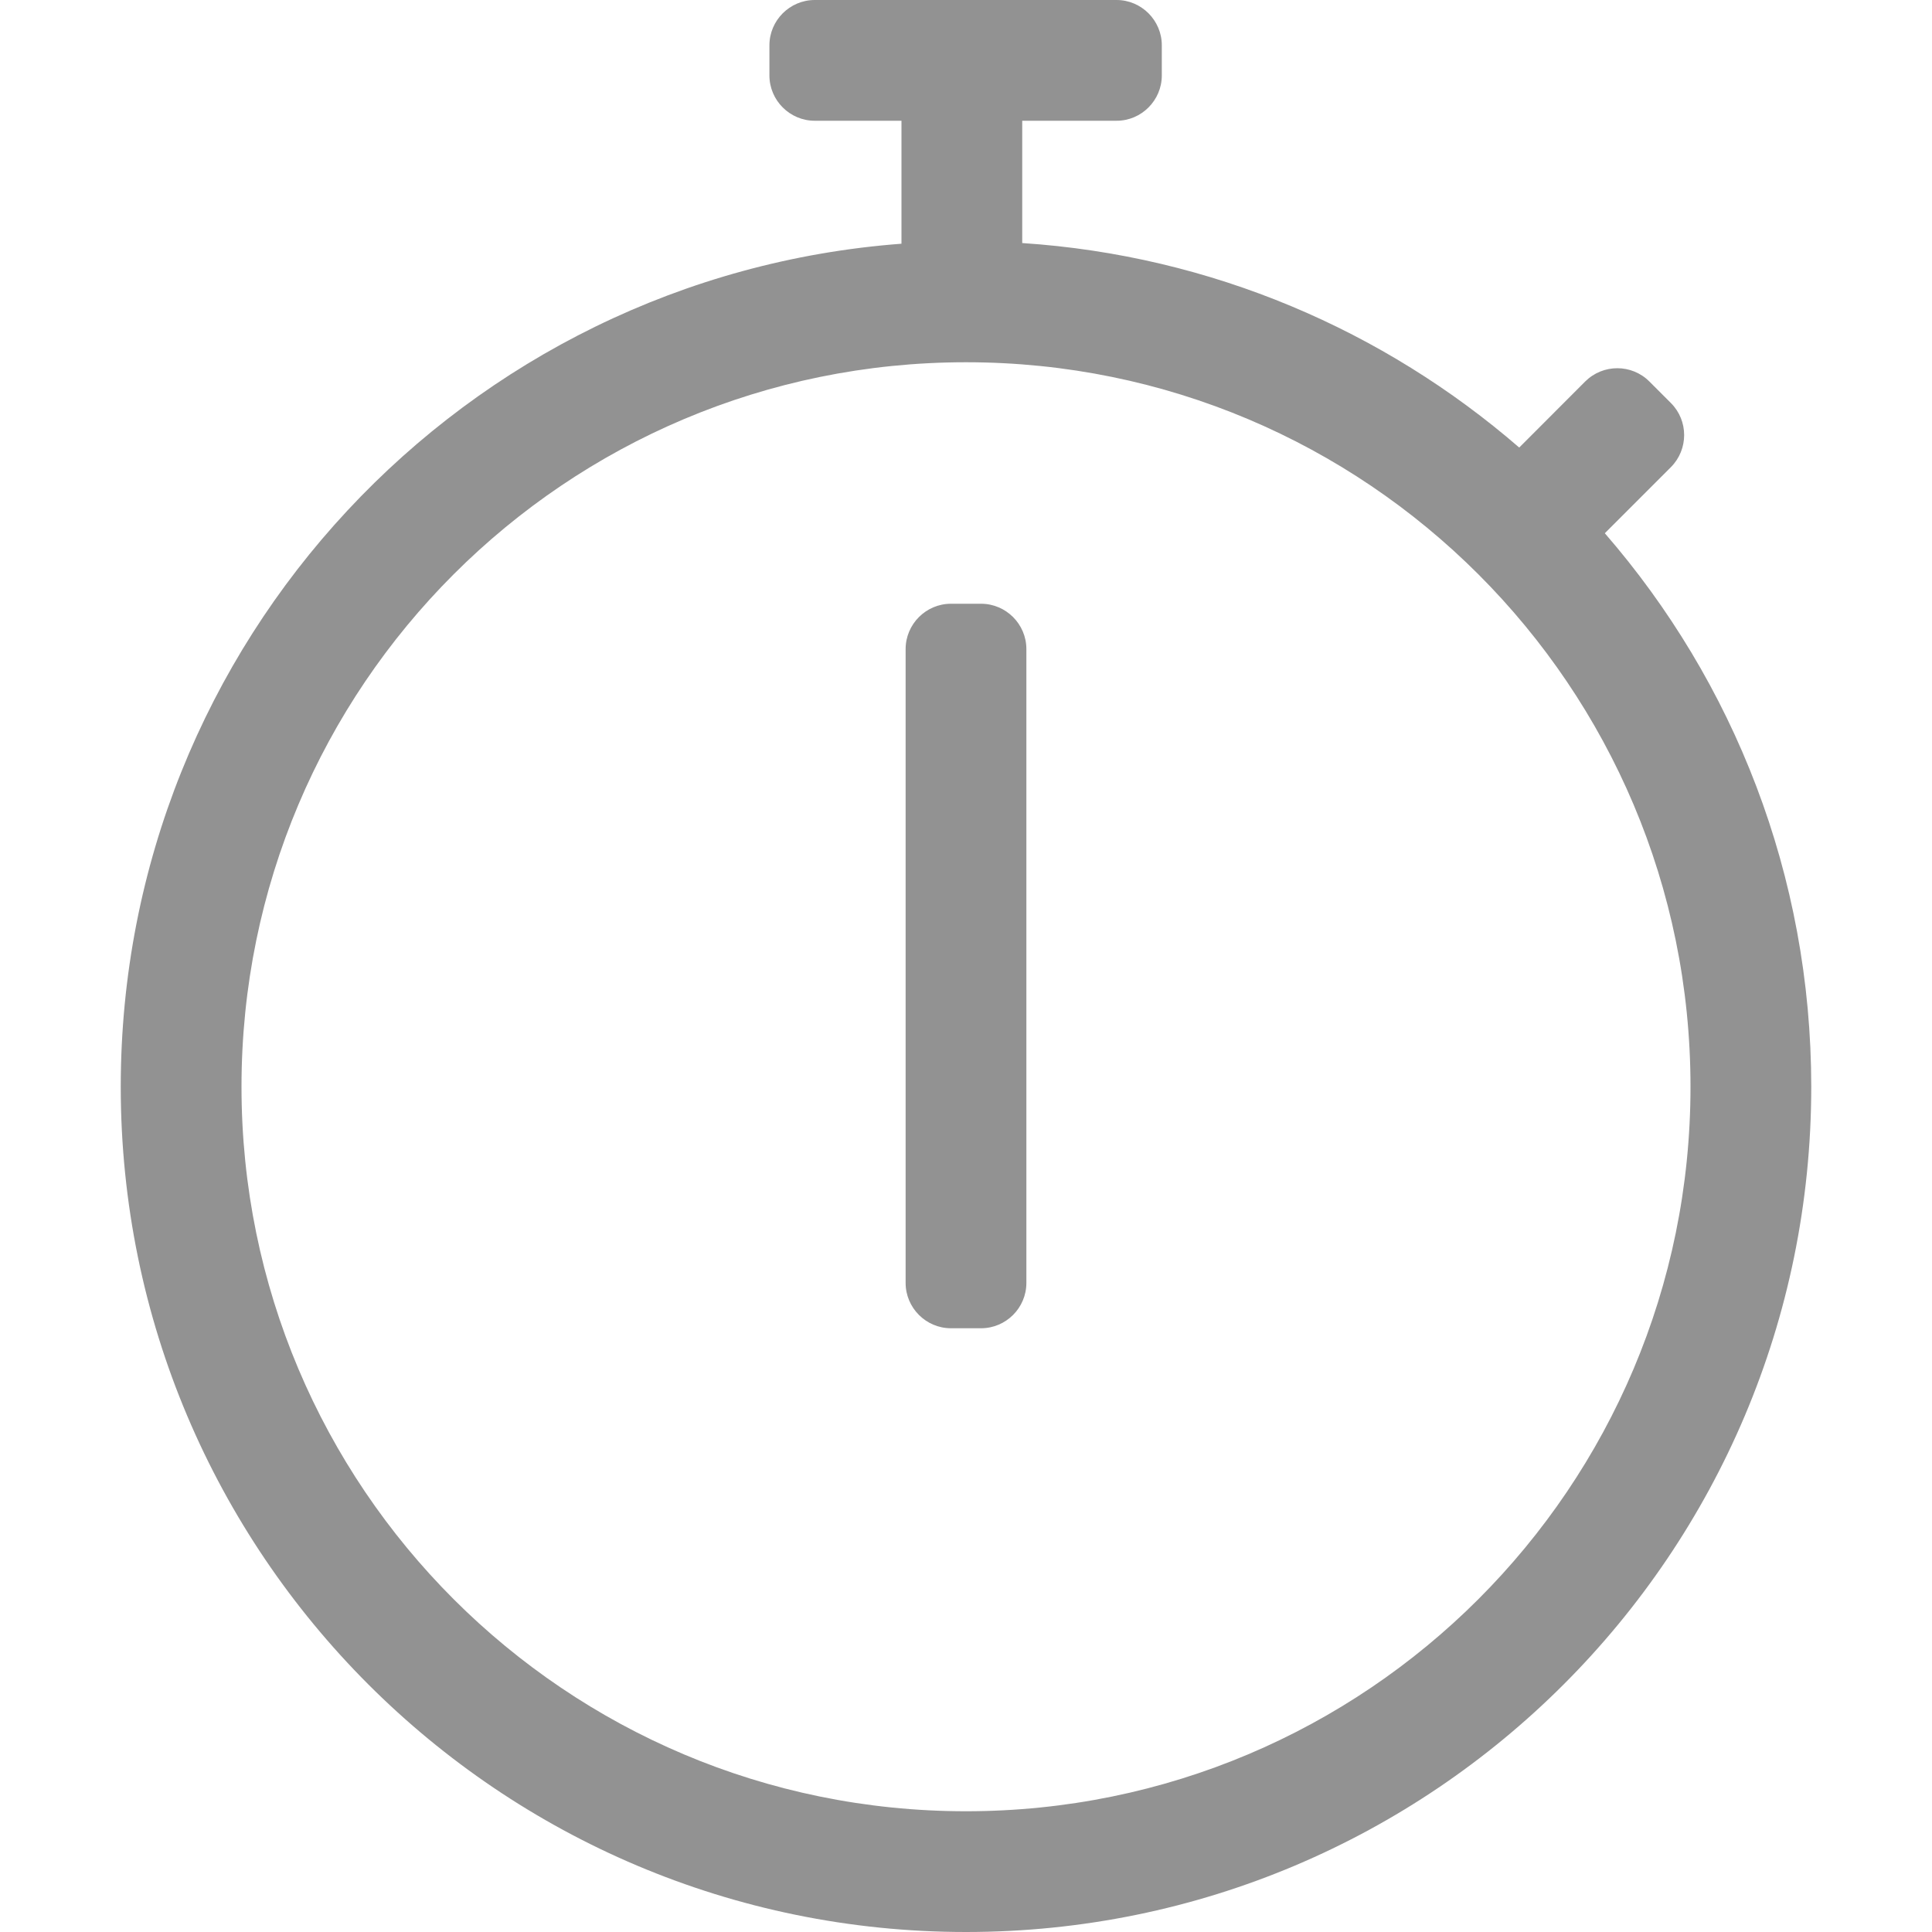 <svg width="20" height="20" viewBox="0 0 20 20" fill="none" xmlns="http://www.w3.org/2000/svg">
<path fill-rule="evenodd" clip-rule="evenodd" d="M16.613 5.52L17.297 4.836C17.48 4.652 17.48 4.355 17.297 4.172L17.074 3.949C16.891 3.766 16.594 3.766 16.41 3.949L15.727 4.633C14.328 3.422 12.543 2.645 10.582 2.516V1.25H11.559C11.816 1.25 12.027 1.039 12.027 0.781V0.469C12.027 0.211 11.816 0 11.559 0H8.434C8.176 0 7.965 0.211 7.965 0.469V0.781C7.965 1.039 8.176 1.25 8.434 1.25H9.332V2.523C4.812 2.863 1.25 6.641 1.25 11.25C1.25 16.082 5.168 20 10 20C14.832 20 18.75 16.082 18.75 11.25C18.75 9.059 17.945 7.055 16.613 5.52ZM10 18.75C5.855 18.75 2.5 15.395 2.5 11.25C2.5 7.105 5.855 3.75 10 3.75C14.145 3.75 17.5 7.105 17.5 11.25C17.5 15.395 14.145 18.75 10 18.75ZM9.375 13.281C9.375 13.539 9.586 13.75 9.844 13.75H10.156C10.414 13.75 10.625 13.539 10.625 13.281V6.719C10.625 6.461 10.414 6.25 10.156 6.25H9.844C9.586 6.25 9.375 6.461 9.375 6.719V13.281Z" fill="#929292"/>
</svg>
